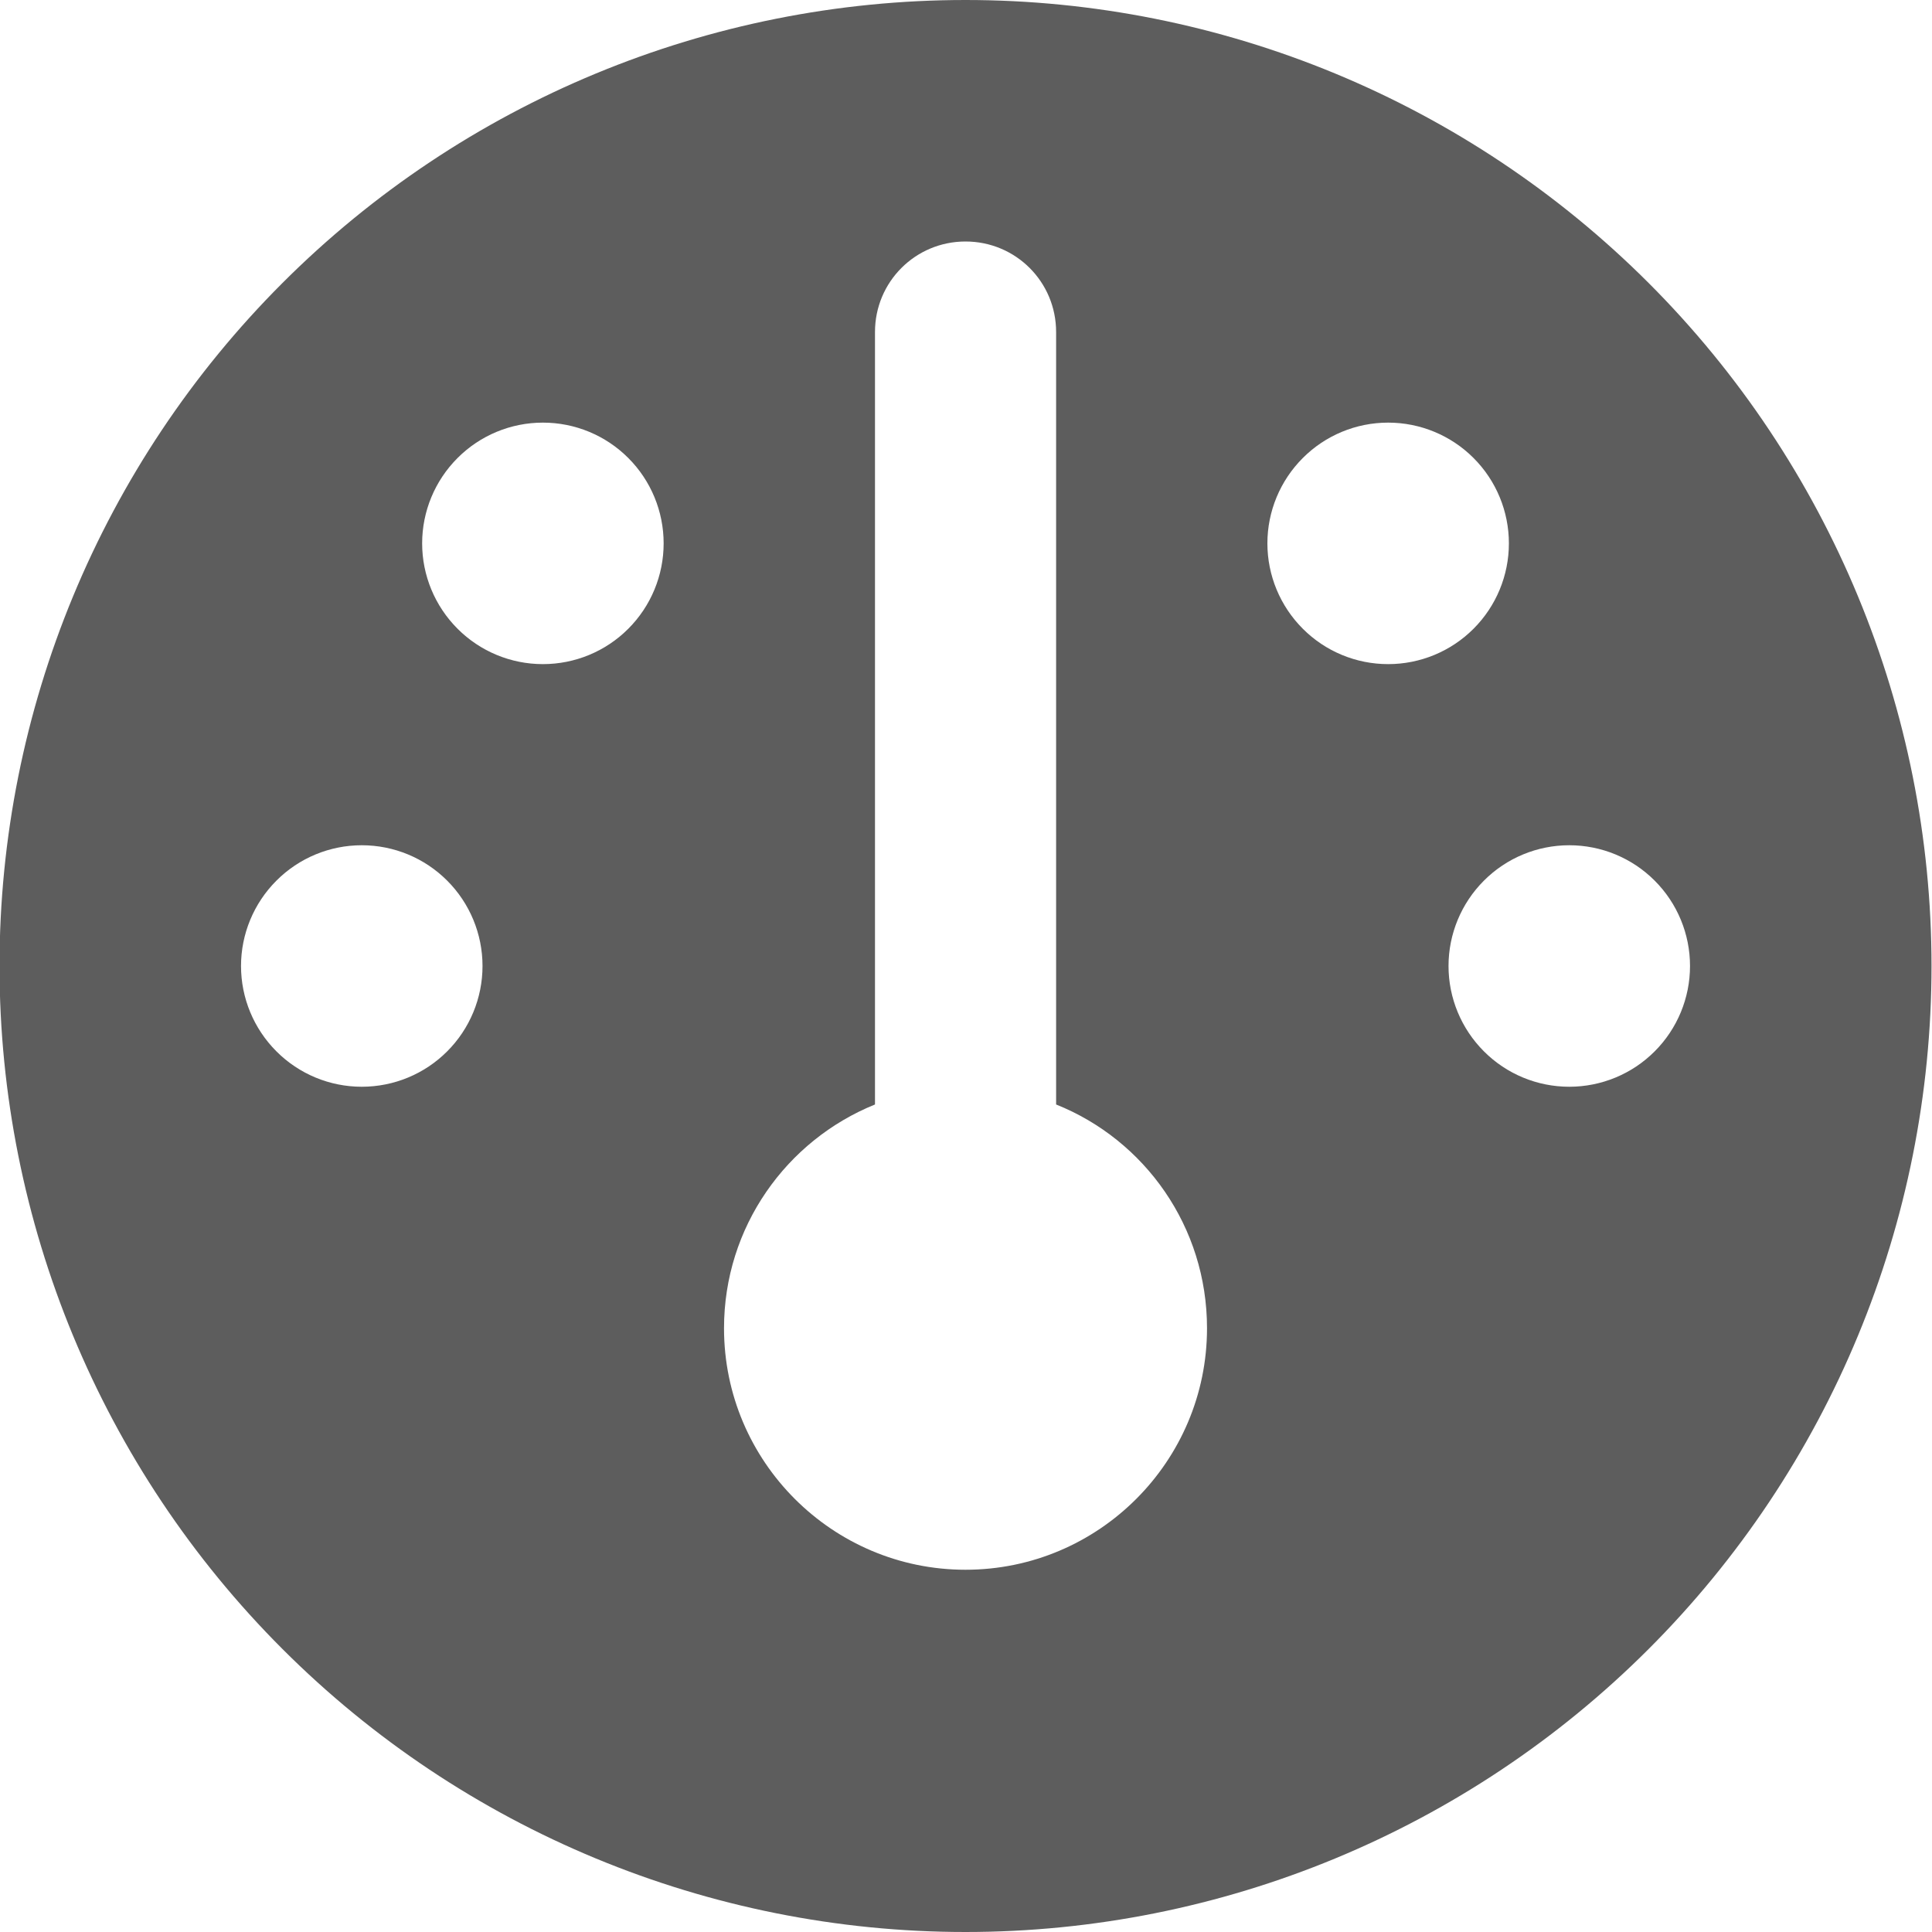 <svg width="28" height="28" viewBox="0 0 28 28" fill="none" xmlns="http://www.w3.org/2000/svg">
<path d="M-0.007 14C-0.007 10.287 1.468 6.726 4.094 4.101C6.719 1.475 10.28 0 13.993 0C17.706 0 21.267 1.475 23.893 4.101C26.518 6.726 27.993 10.287 27.993 14C27.993 17.713 26.518 21.274 23.893 23.899C21.267 26.525 17.706 28 13.993 28C10.28 28 6.719 26.525 4.094 23.899C1.468 21.274 -0.007 17.713 -0.007 14ZM17.493 19.25C17.493 17.779 16.591 16.521 15.306 16.007V4.812C15.306 4.085 14.721 3.5 13.993 3.5C13.266 3.5 12.681 4.085 12.681 4.812V16.007C11.396 16.527 10.493 17.784 10.493 19.25C10.493 21.18 12.063 22.75 13.993 22.75C15.924 22.75 17.493 21.18 17.493 19.25ZM7.868 9.625C8.333 9.625 8.778 9.441 9.106 9.112C9.434 8.784 9.618 8.339 9.618 7.875C9.618 7.411 9.434 6.966 9.106 6.638C8.778 6.309 8.333 6.125 7.868 6.125C7.404 6.125 6.959 6.309 6.631 6.638C6.303 6.966 6.118 7.411 6.118 7.875C6.118 8.339 6.303 8.784 6.631 9.112C6.959 9.441 7.404 9.625 7.868 9.625ZM6.993 14C6.993 13.536 6.809 13.091 6.481 12.763C6.153 12.434 5.708 12.25 5.243 12.25C4.779 12.25 4.334 12.434 4.006 12.763C3.678 13.091 3.493 13.536 3.493 14C3.493 14.464 3.678 14.909 4.006 15.237C4.334 15.566 4.779 15.75 5.243 15.75C5.708 15.75 6.153 15.566 6.481 15.237C6.809 14.909 6.993 14.464 6.993 14ZM22.743 15.75C23.207 15.75 23.653 15.566 23.981 15.237C24.309 14.909 24.493 14.464 24.493 14C24.493 13.536 24.309 13.091 23.981 12.763C23.653 12.434 23.207 12.25 22.743 12.25C22.279 12.25 21.834 12.434 21.506 12.763C21.178 13.091 20.993 13.536 20.993 14C20.993 14.464 21.178 14.909 21.506 15.237C21.834 15.566 22.279 15.75 22.743 15.75ZM21.868 7.875C21.868 7.411 21.684 6.966 21.356 6.638C21.028 6.309 20.582 6.125 20.118 6.125C19.654 6.125 19.209 6.309 18.881 6.638C18.553 6.966 18.368 7.411 18.368 7.875C18.368 8.339 18.553 8.784 18.881 9.112C19.209 9.441 19.654 9.625 20.118 9.625C20.582 9.625 21.028 9.441 21.356 9.112C21.684 8.784 21.868 8.339 21.868 7.875Z" fill="#5D5D5D"/>
</svg>
